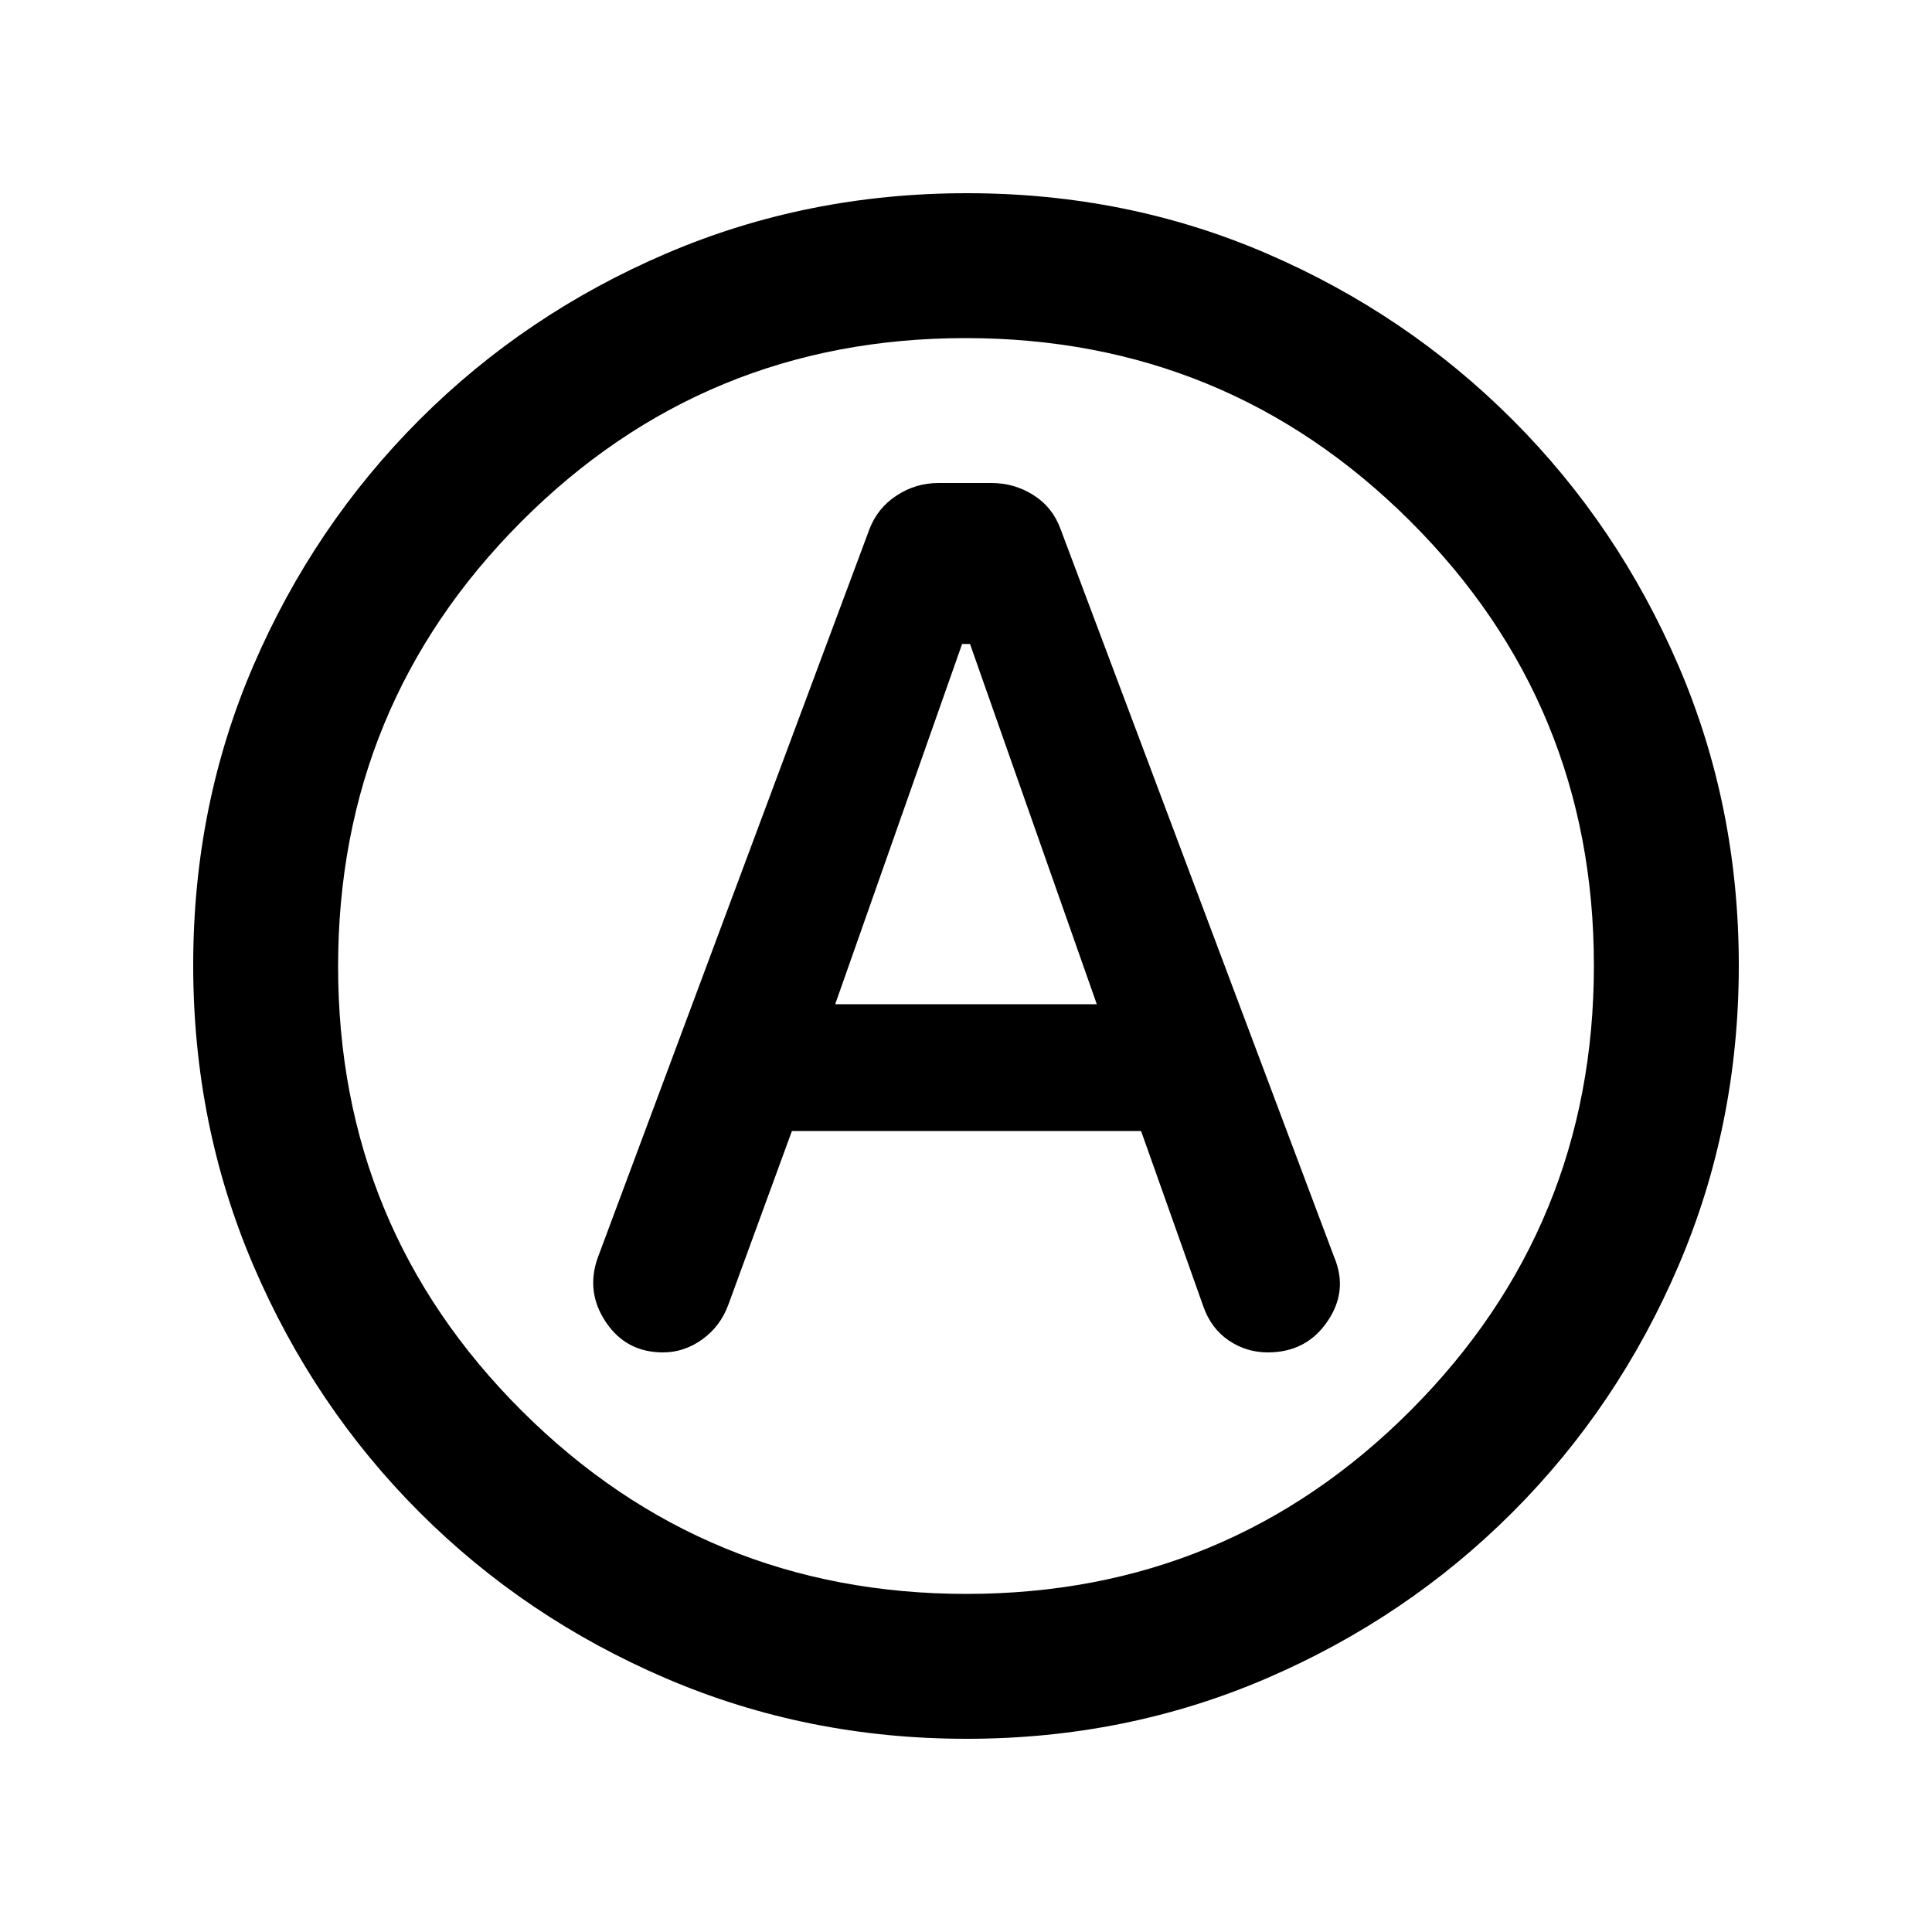 <svg xmlns="http://www.w3.org/2000/svg" height="20" viewBox="0 -960 960 960" width="20"><path d="M393.49-398H567l31.02 87.41q3.87 10.8 12.6 16.7Q619.34-288 630-288q19 0 29.5-15.25 10.5-15.24 3.5-31.96L526.96-697.18Q523-708 513.5-714t-20.81-6h-26.38q-11.31 0-20.81 6.23Q436-707.54 432-697L297-335q-6 17 4.09 32t28.34 15q10.57 0 19.57-6.5t12.94-17.28L393.49-398ZM415-461l63.06-179H482l63 179H415Zm65.28 365Q401-96 331-126t-122.5-82.5Q156-261 126-330.96t-30-149.5Q96-560 126-629.5q30-69.5 82.5-122T330.96-834q69.96-30 149.5-30t149.04 30q69.5 30 122 82.5T834-629.28q30 69.73 30 149Q864-401 834-331t-82.5 122.5Q699-156 629.28-126q-69.73 30-149 30ZM480-480Zm.23 312Q610-168 701-259.23t91-221Q792-610 700.77-701t-221-91Q350-792 259-700.77t-91 221Q168-350 259.23-259t221 91Z"/></svg>